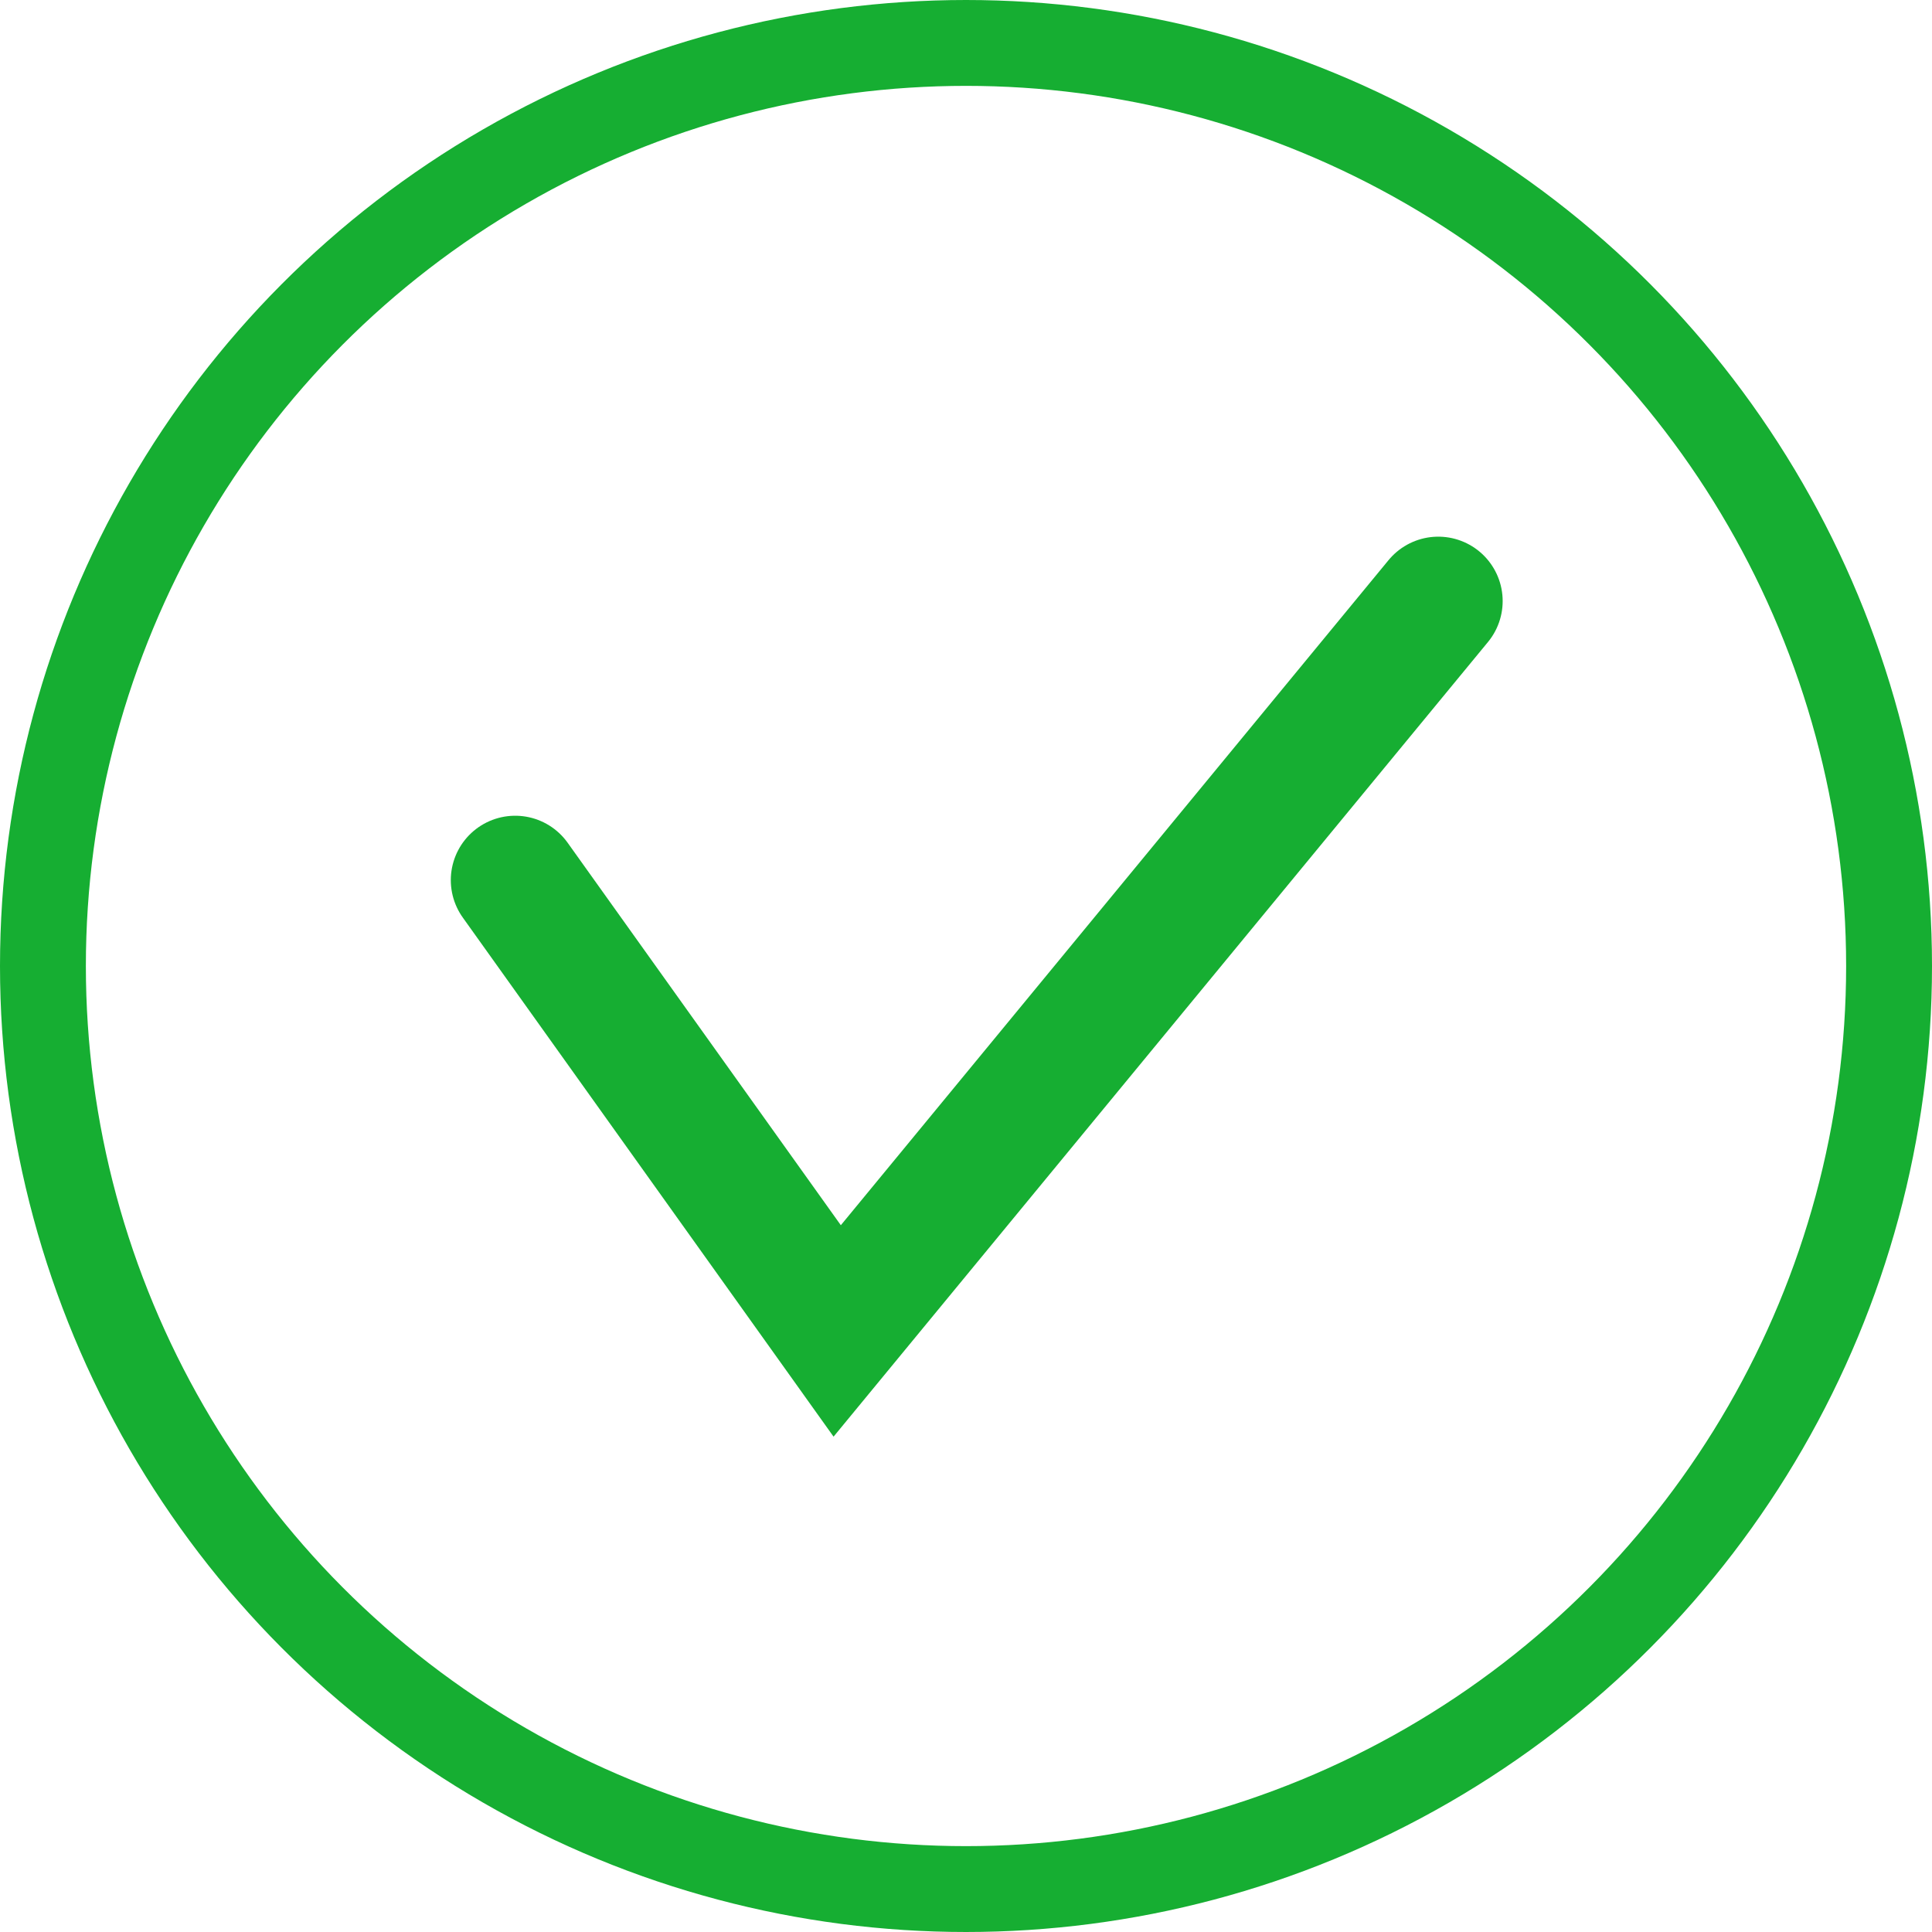 <svg width="45" height="45" viewBox="0 0 45 45" fill="none" xmlns="http://www.w3.org/2000/svg">
<circle cx="22.5" cy="22.5" r="21.5" stroke="#16AE32" stroke-width="2"/>
<path d="M12 20.5L19.5 31L33.5 14" stroke="#16AE32" stroke-width="3" stroke-linecap="round"/>
</svg>
